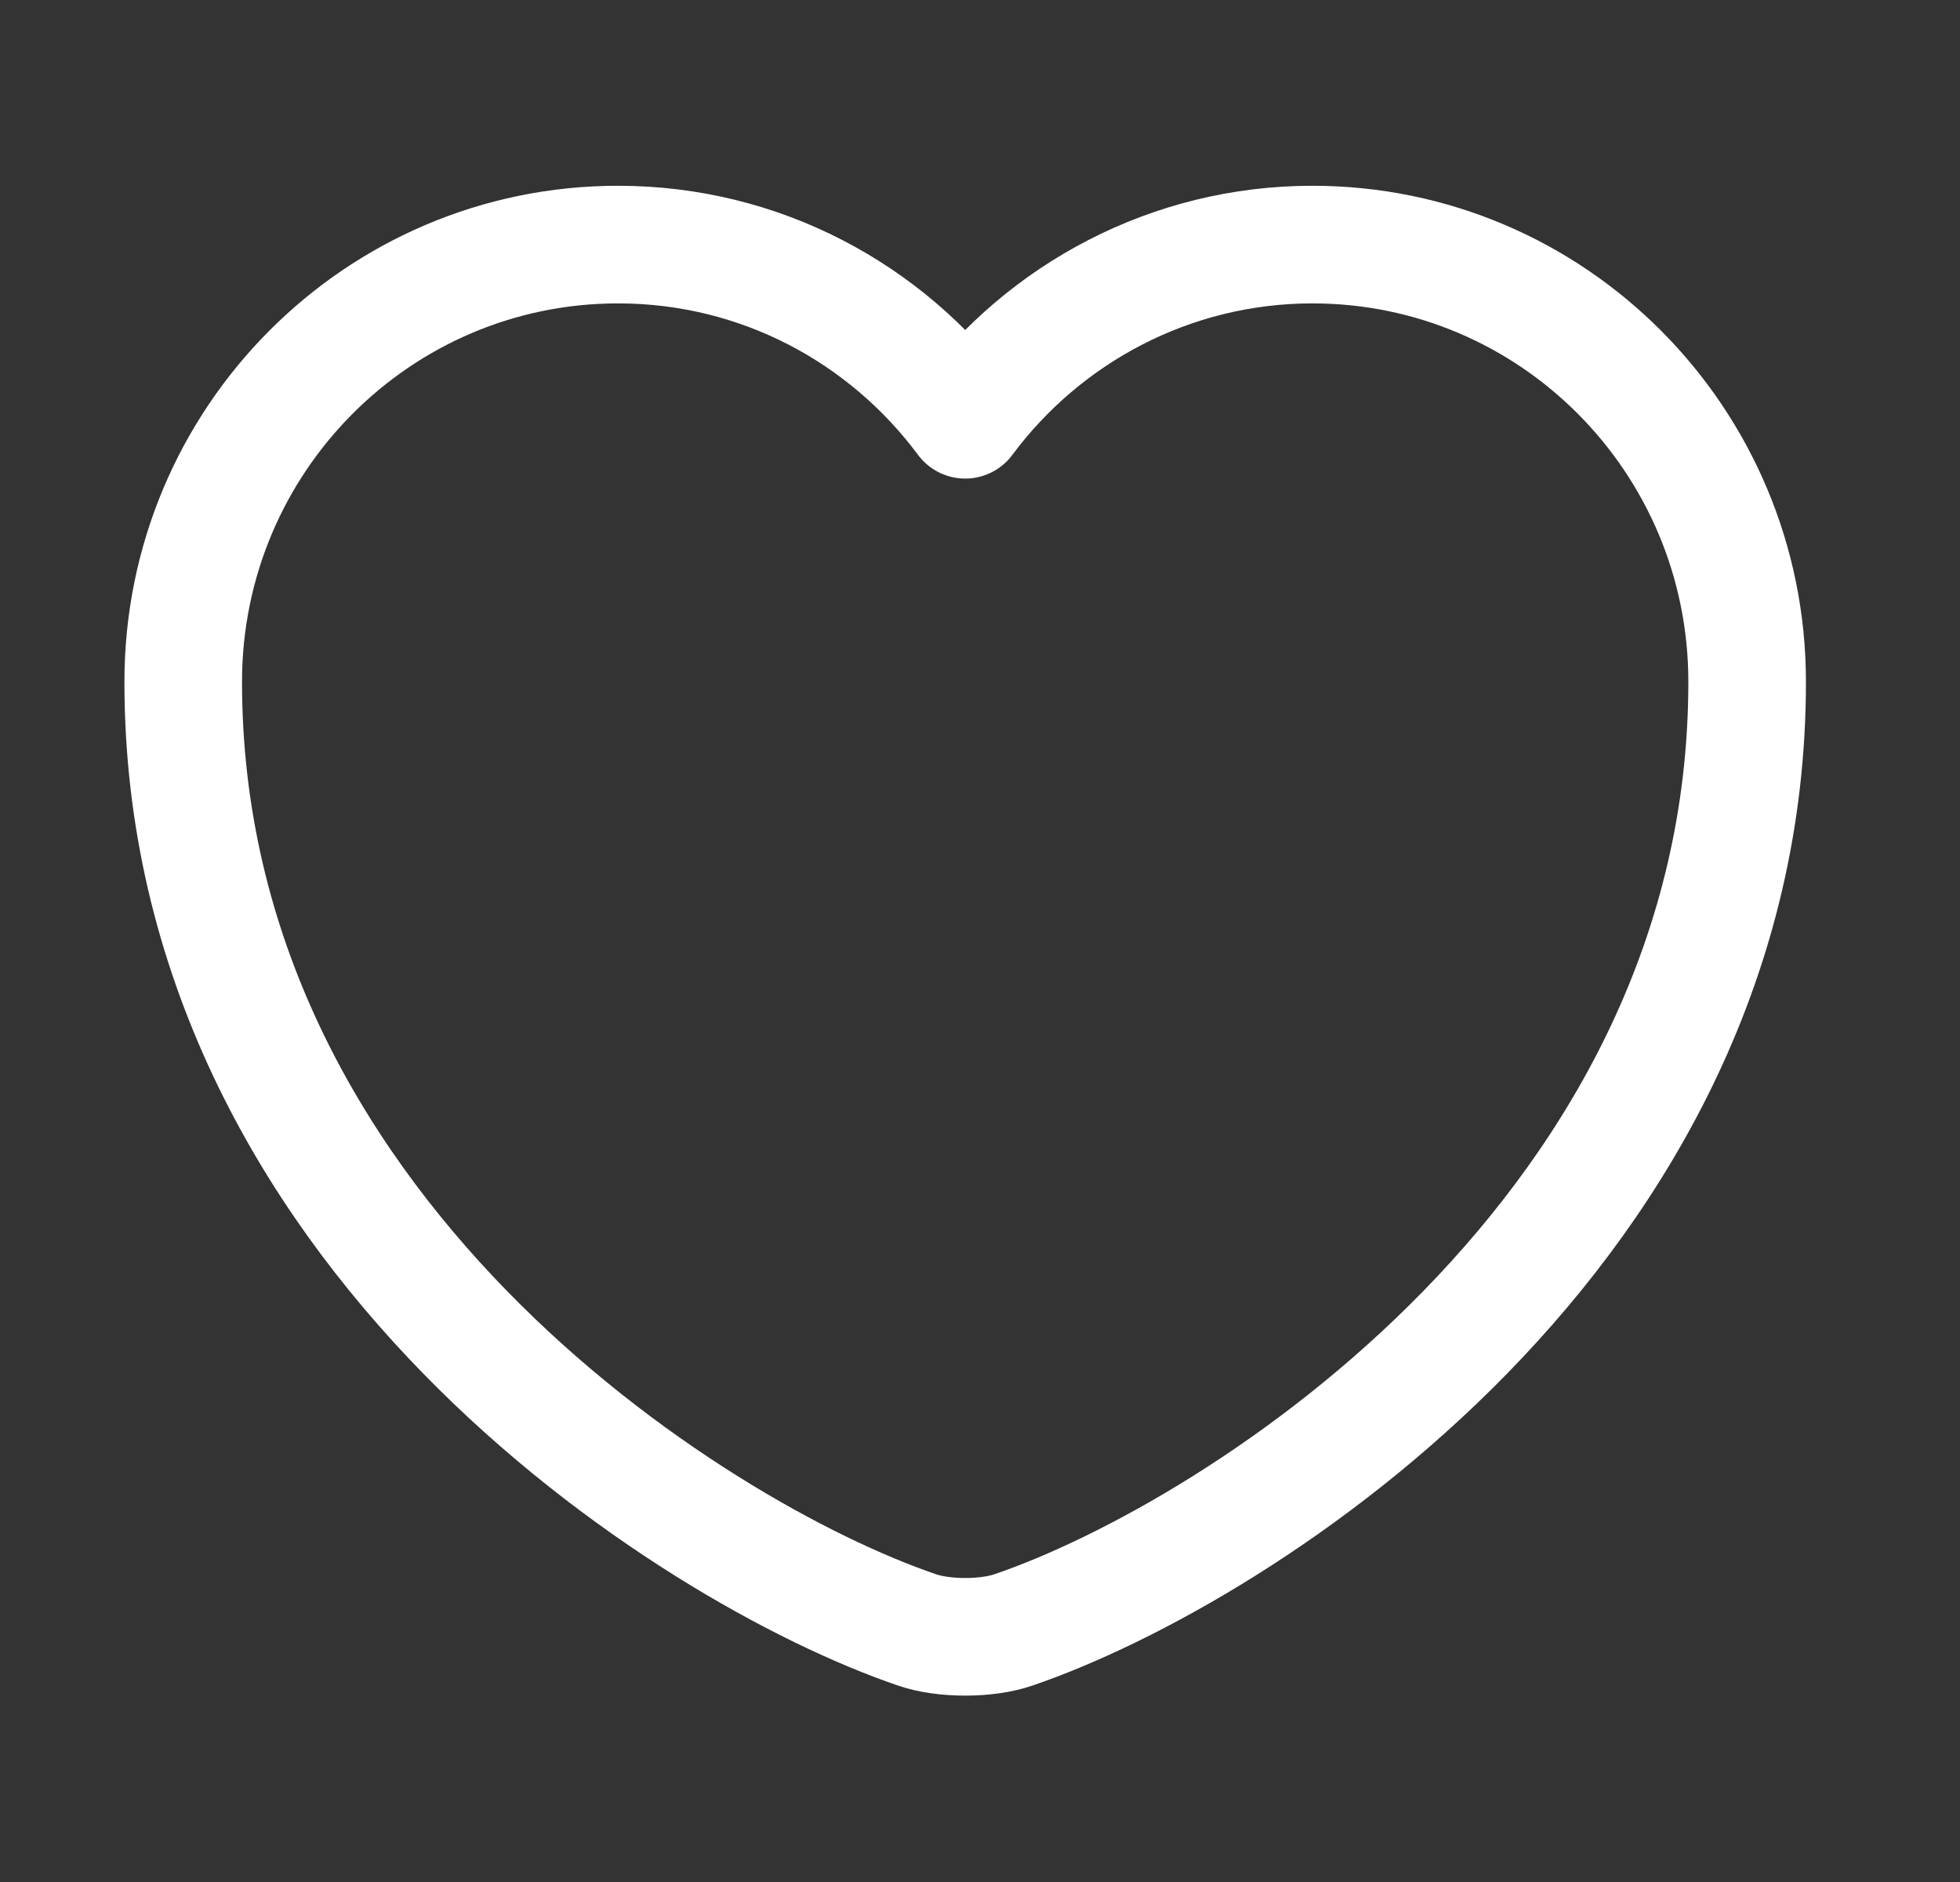 <svg width="25" height="24" viewBox="0 0 25 24" fill="none" xmlns="http://www.w3.org/2000/svg">
<rect x="0" y="0" width="25" height="24" fill="#333333" stroke="none"/>
<path d="M12.93 20.784C12.591 20.903 12.032 20.903 11.693 20.784C8.8 19.796 2.337 15.677 2.337 8.695C2.337 5.613 4.821 3.119 7.883 3.119C9.698 3.119 11.304 3.997 12.311 5.353C13.319 3.997 14.934 3.119 16.74 3.119C19.802 3.119 22.285 5.613 22.285 8.695C22.285 15.677 15.822 19.796 12.93 20.784Z" stroke="white" stroke-width="1.5" stroke-linecap="round" stroke-linejoin="round"/>
</svg>
